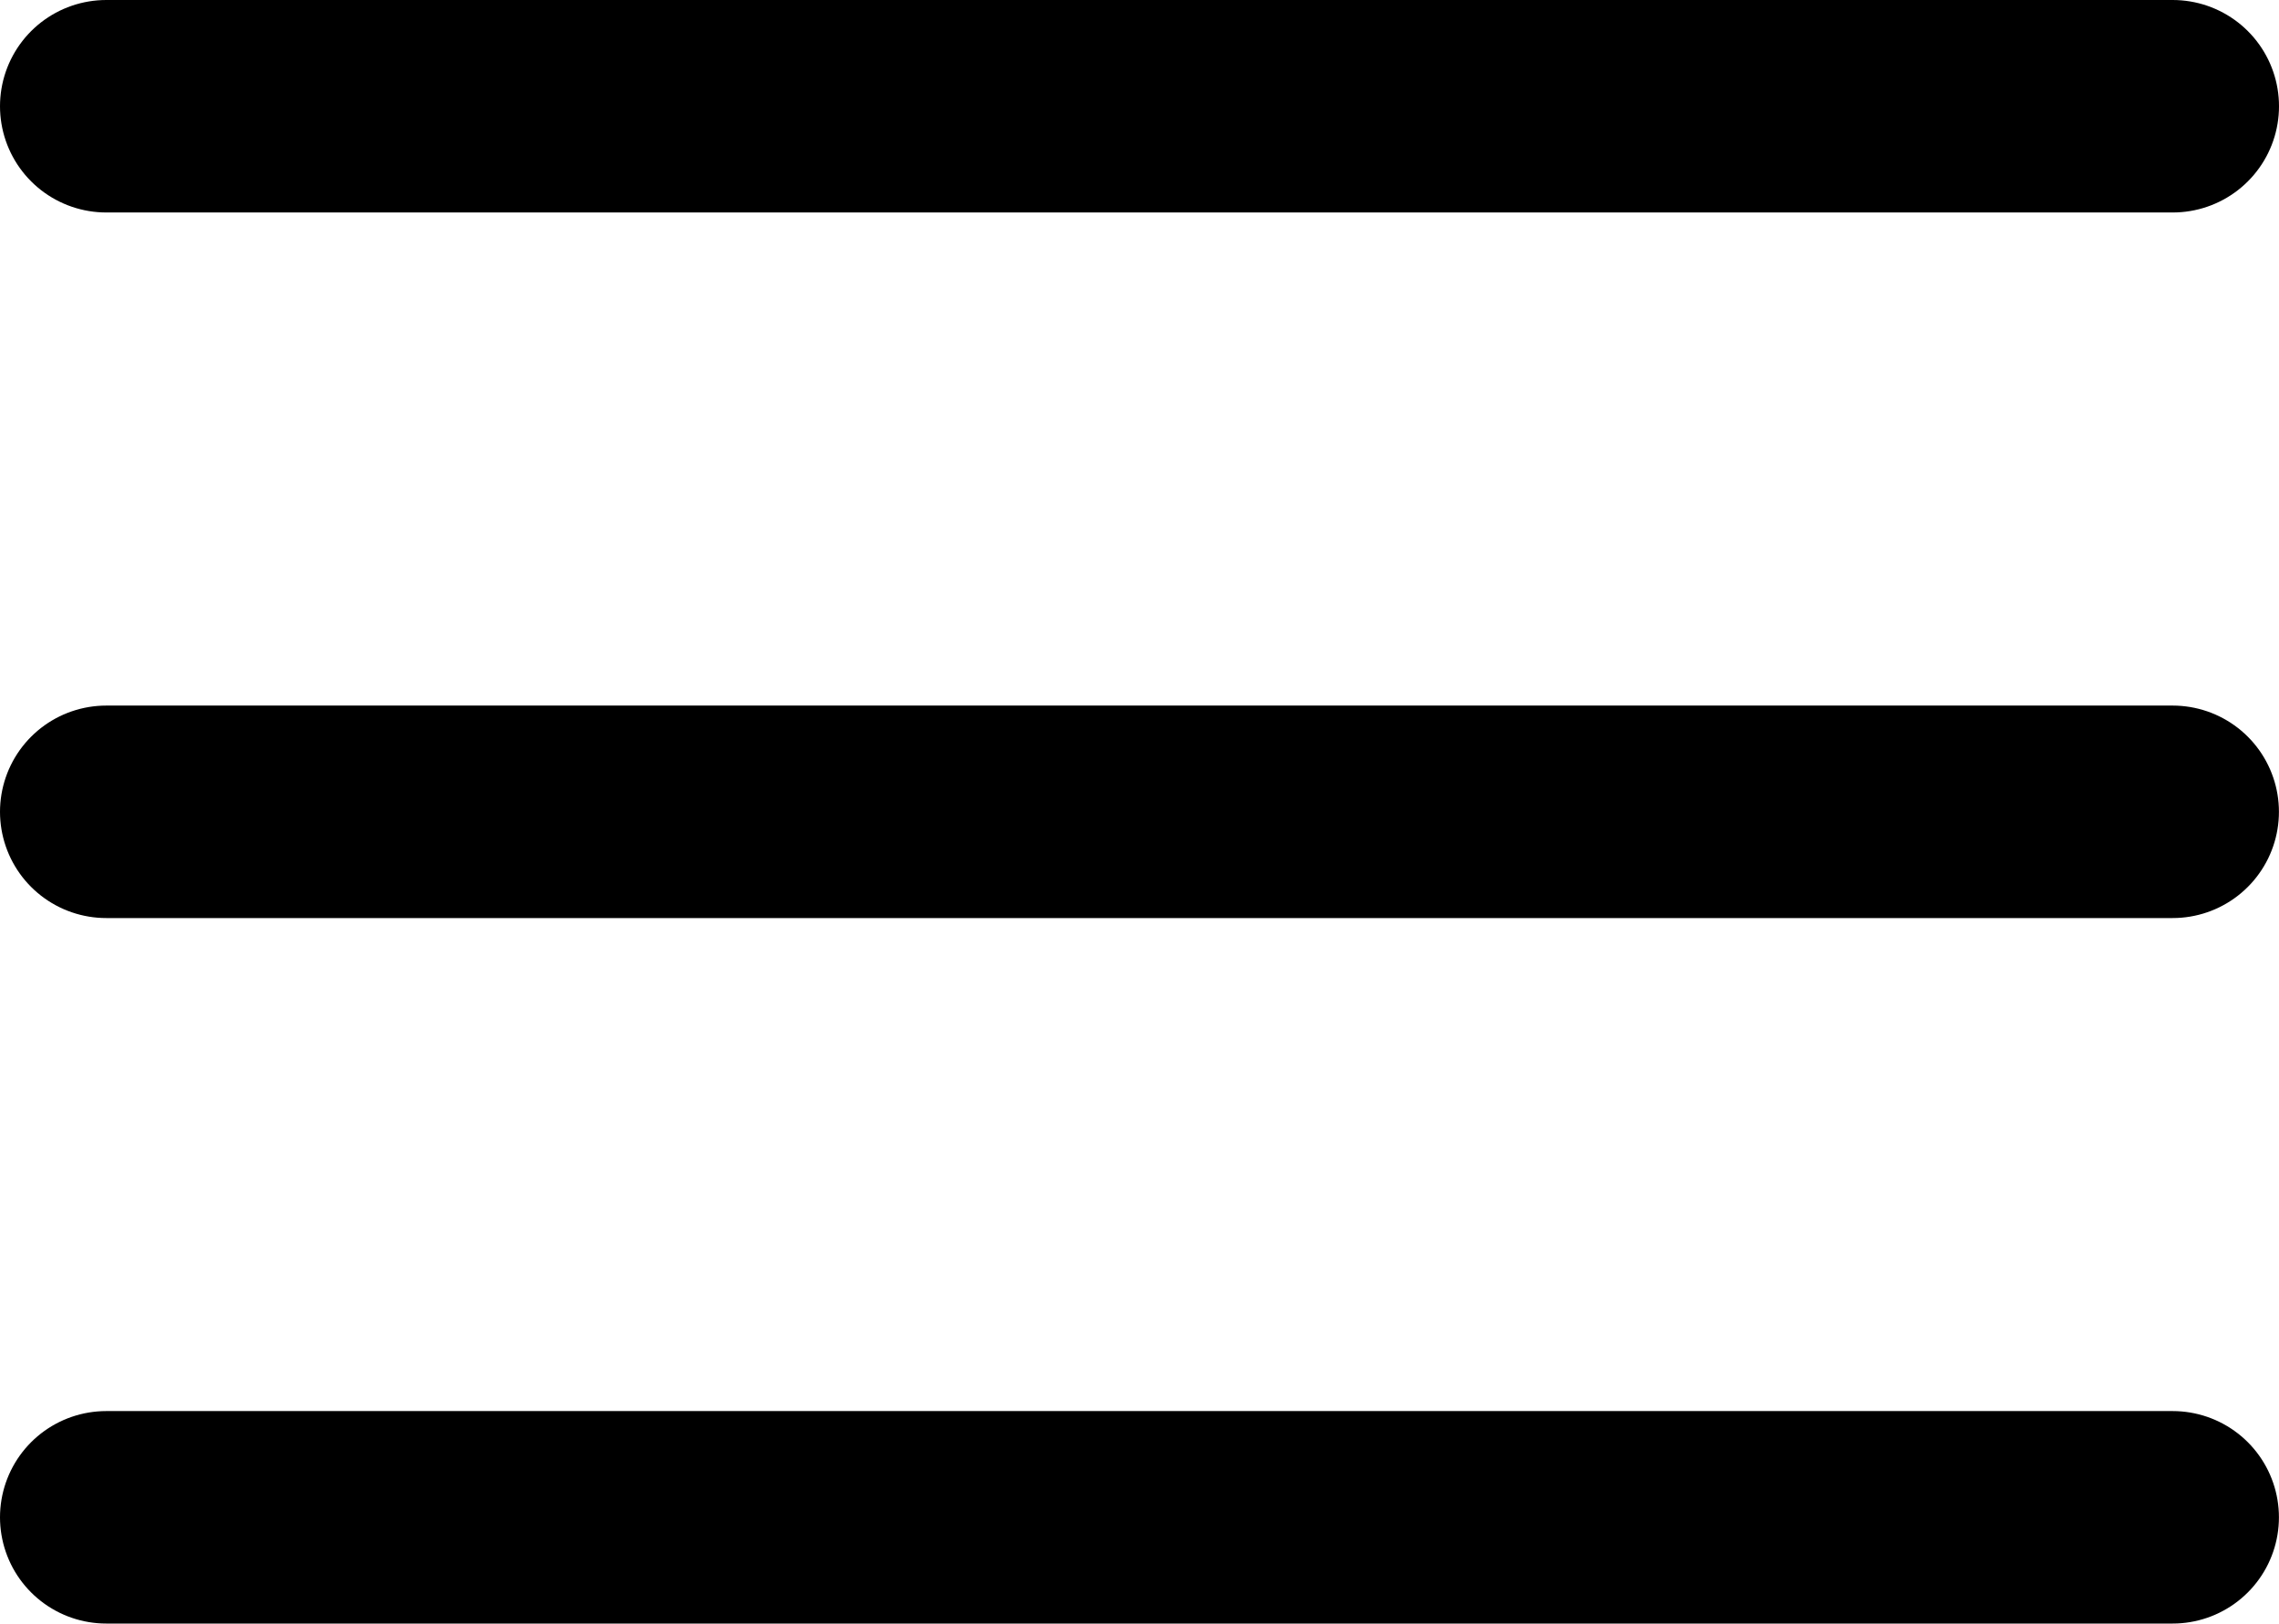 <svg xmlns="http://www.w3.org/2000/svg" width="32.168" height="22.923" viewBox="0 0 32.168 22.923">
  <g id="Group_6" data-name="Group 6" transform="translate(1.5 1.5)">
    <path id="Path_8" data-name="Path 8" d="M0,2.524H29.168" transform="translate(0 -2.524)" fill="none" stroke="current" stroke-linecap="round" stroke-width="3"/>
    <path id="Path_9" data-name="Path 9" d="M0,0H29.167" transform="translate(0 9.962)" fill="none" stroke="current" stroke-linecap="round" stroke-width="3"/>
    <line id="Line_3" data-name="Line 3" x2="29.167" transform="translate(0 19.923)" fill="none" stroke="current" stroke-linecap="round" stroke-width="3"/>
  </g>
</svg>
